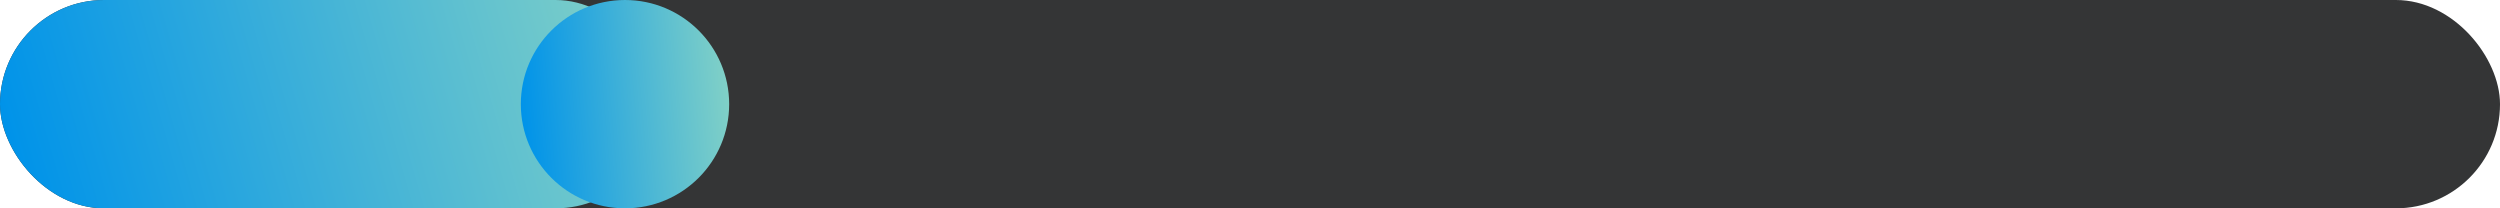<svg width="72" height="6" viewBox="0 0 72 6" fill="none" xmlns="http://www.w3.org/2000/svg">
<rect width="72" height="6" rx="3" fill="#343536"/>
<rect width="19" height="6" rx="3" fill="url(#paint0_linear_17_41)"/>
<circle cx="18" cy="3" r="3" fill="url(#paint1_linear_17_41)"/>
<defs>
<linearGradient id="paint0_linear_17_41" x1="0" y1="3" x2="17.565" y2="-2.02" gradientUnits="userSpaceOnUse">
<stop stop-color="#0093E9"/>
<stop offset="1" stop-color="#80D0C7"/>
</linearGradient>
<linearGradient id="paint1_linear_17_41" x1="15" y1="3" x2="20.951" y2="2.463" gradientUnits="userSpaceOnUse">
<stop stop-color="#0093E9"/>
<stop offset="1" stop-color="#80D0C7"/>
</linearGradient>
</defs>
</svg>
